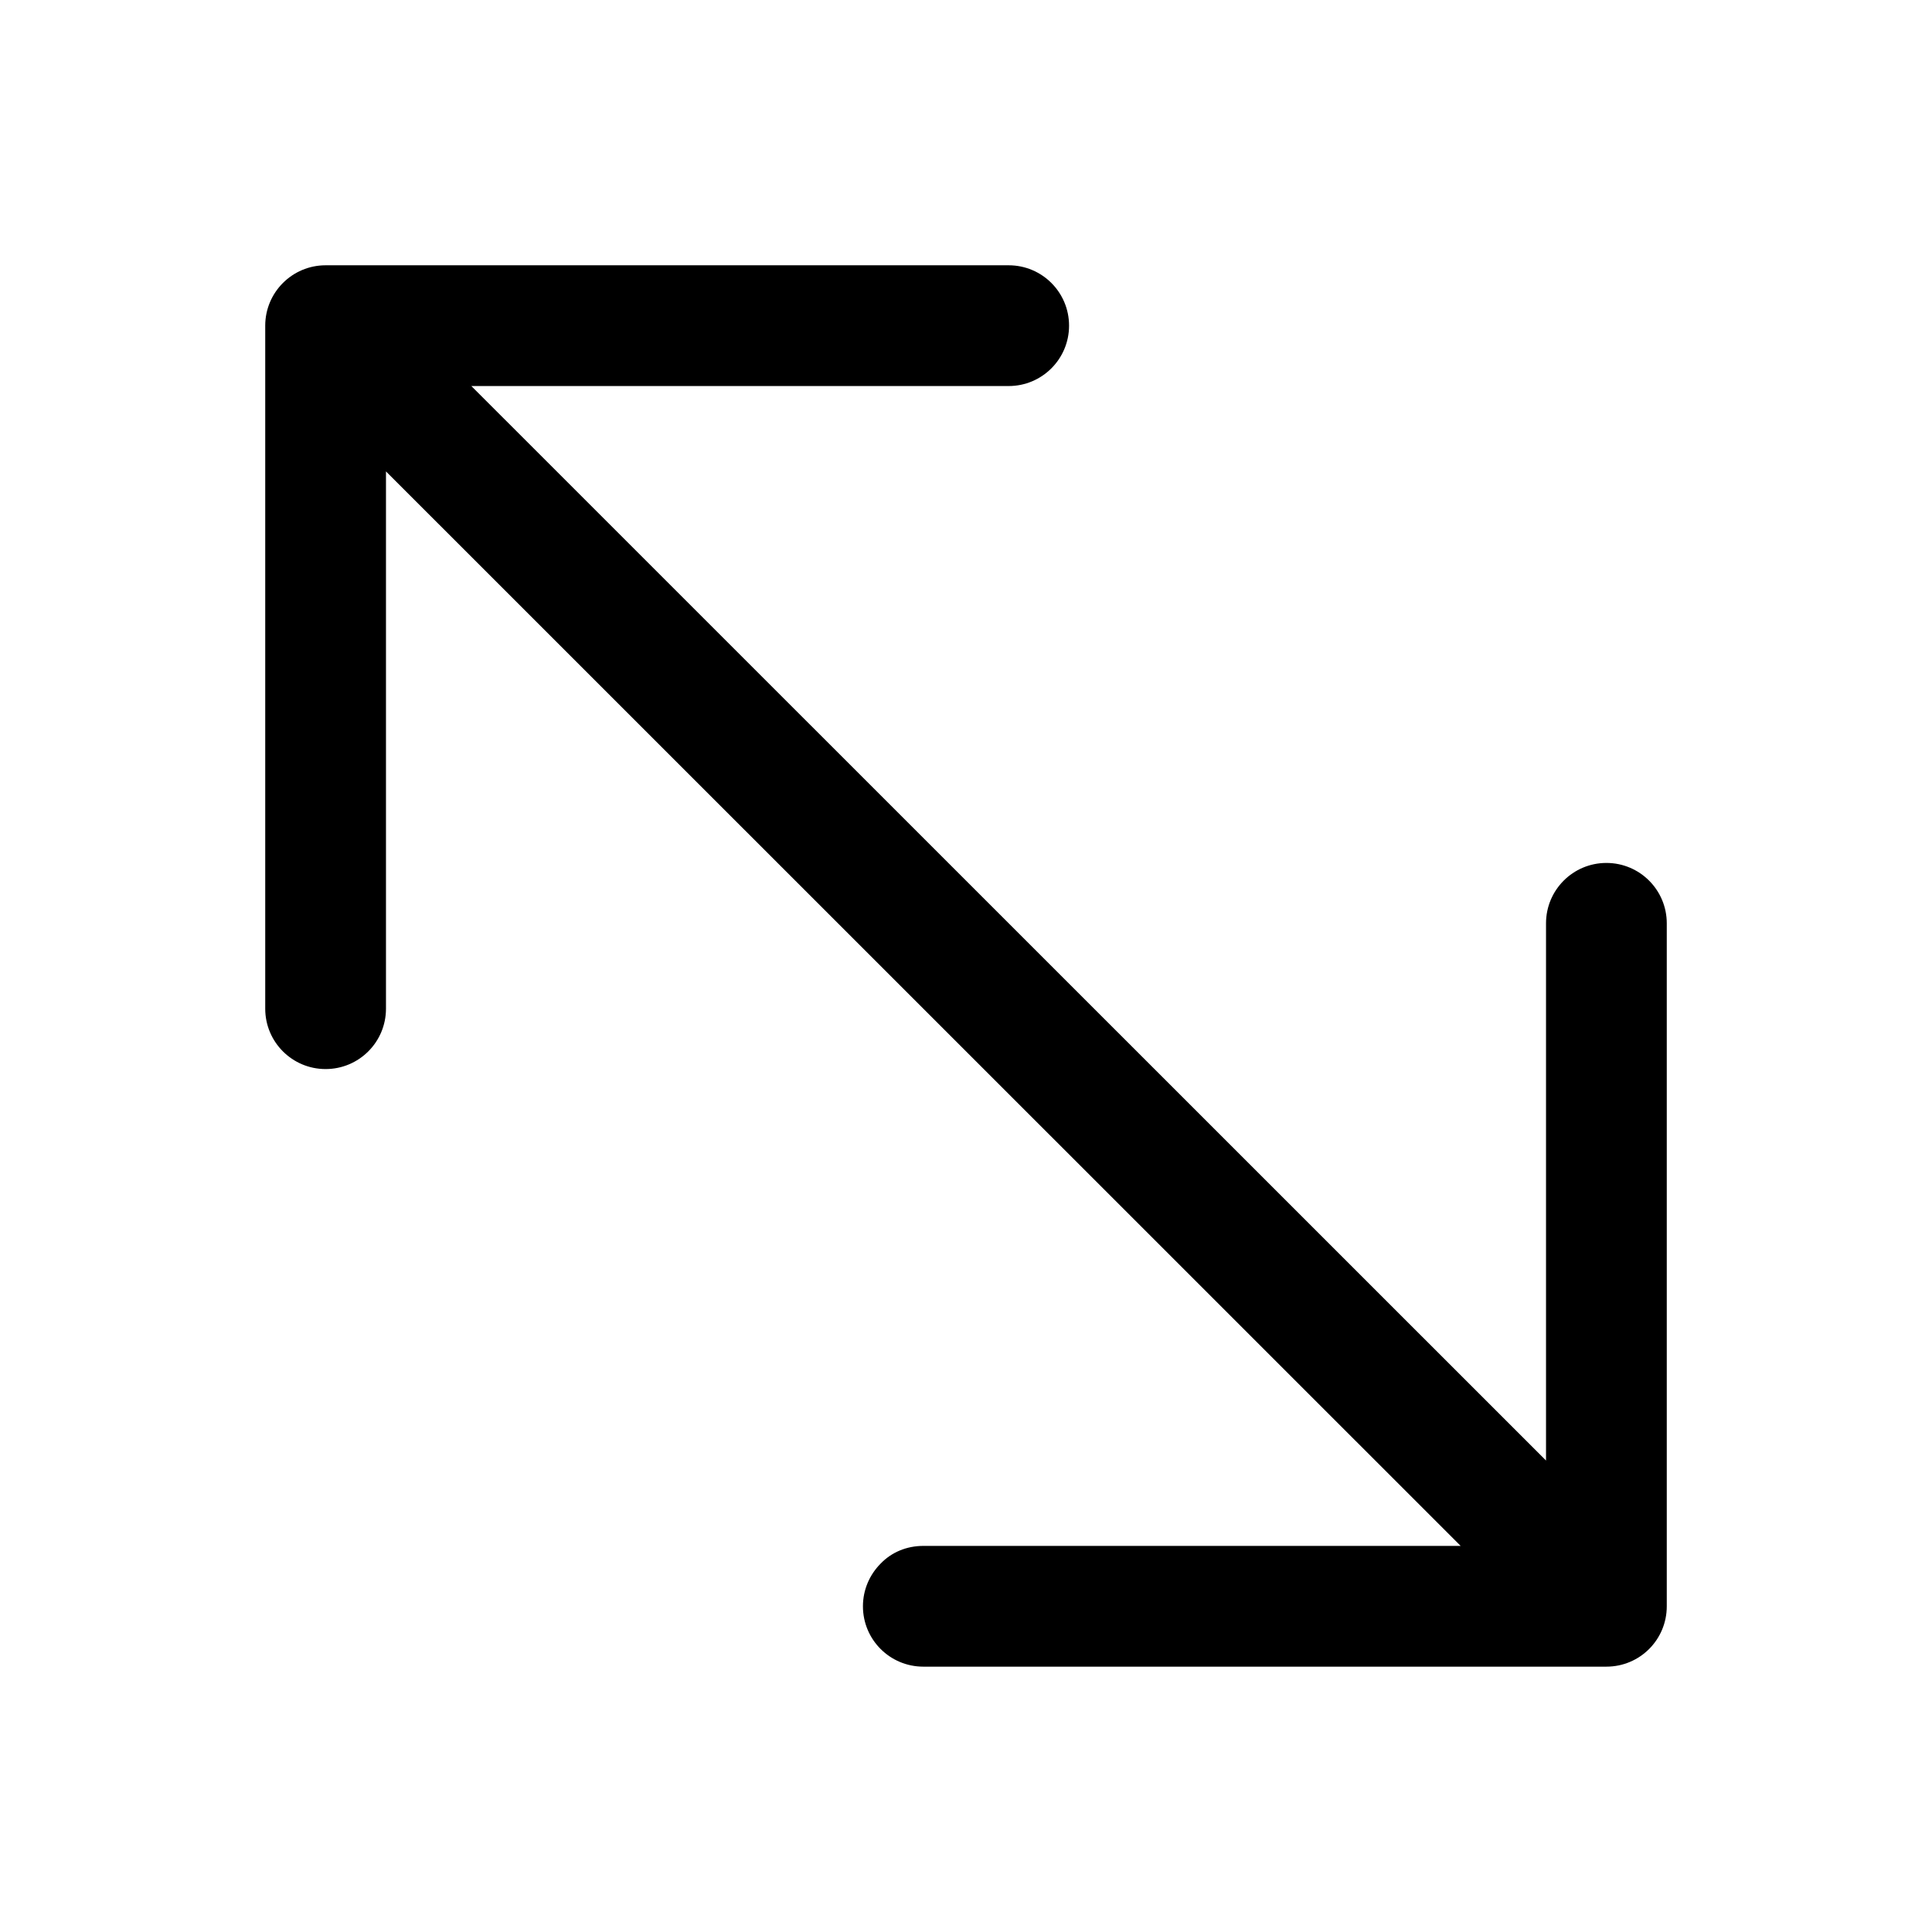 <svg viewBox='0 0 32 32' xmlns='http://www.w3.org/2000/svg'>
<!--
  PUXL icons 1.0 - https://puxl.io/puxl-icons
  Created by @MrKanuel, brought by The PUXL Clan with love from Basque Country
  PUXL icons is licensed under the GPL V3 - Copyright © 2018 PUXL
  https://github.com/puxl/puxl-icons/blob/master/LICENSE
-->

  <g id='arrows-nw-se' aria-labelledby='t-arrows-nw-se d-arrows-nw-se'>
    <title id='t-arrows-nw-se'>Arrows NorthEast-SouthWest</title>
    <desc id='d-arrows-nw-se'>Two united arrows: one pointing NorthEast, the other pointing SouthWest</desc>
    <path d='M6.393,16.707V7.808l17.8,17.797h-8.9c-0.275,0-0.525,0.104-0.707,0.293 c-0.181,0.182-0.293,0.432-0.293,0.707c0,0.554,0.448,1,1,1h11.314c0.553,0,1-0.446,1-1V15.293c0-0.552-0.447-1-1-1s-1,0.448-1,1 v8.898L7.807,6.394h8.9c0.552,0,1-0.448,1-1c0-0.553-0.448-1-1-1H5.393c-0.276,0-0.526,0.112-0.707,0.293S4.393,5.118,4.393,5.394 v11.313c0,0.553,0.448,1,1,1C5.945,17.707,6.393,17.26,6.393,16.707z'/>
  </g>

</svg>
